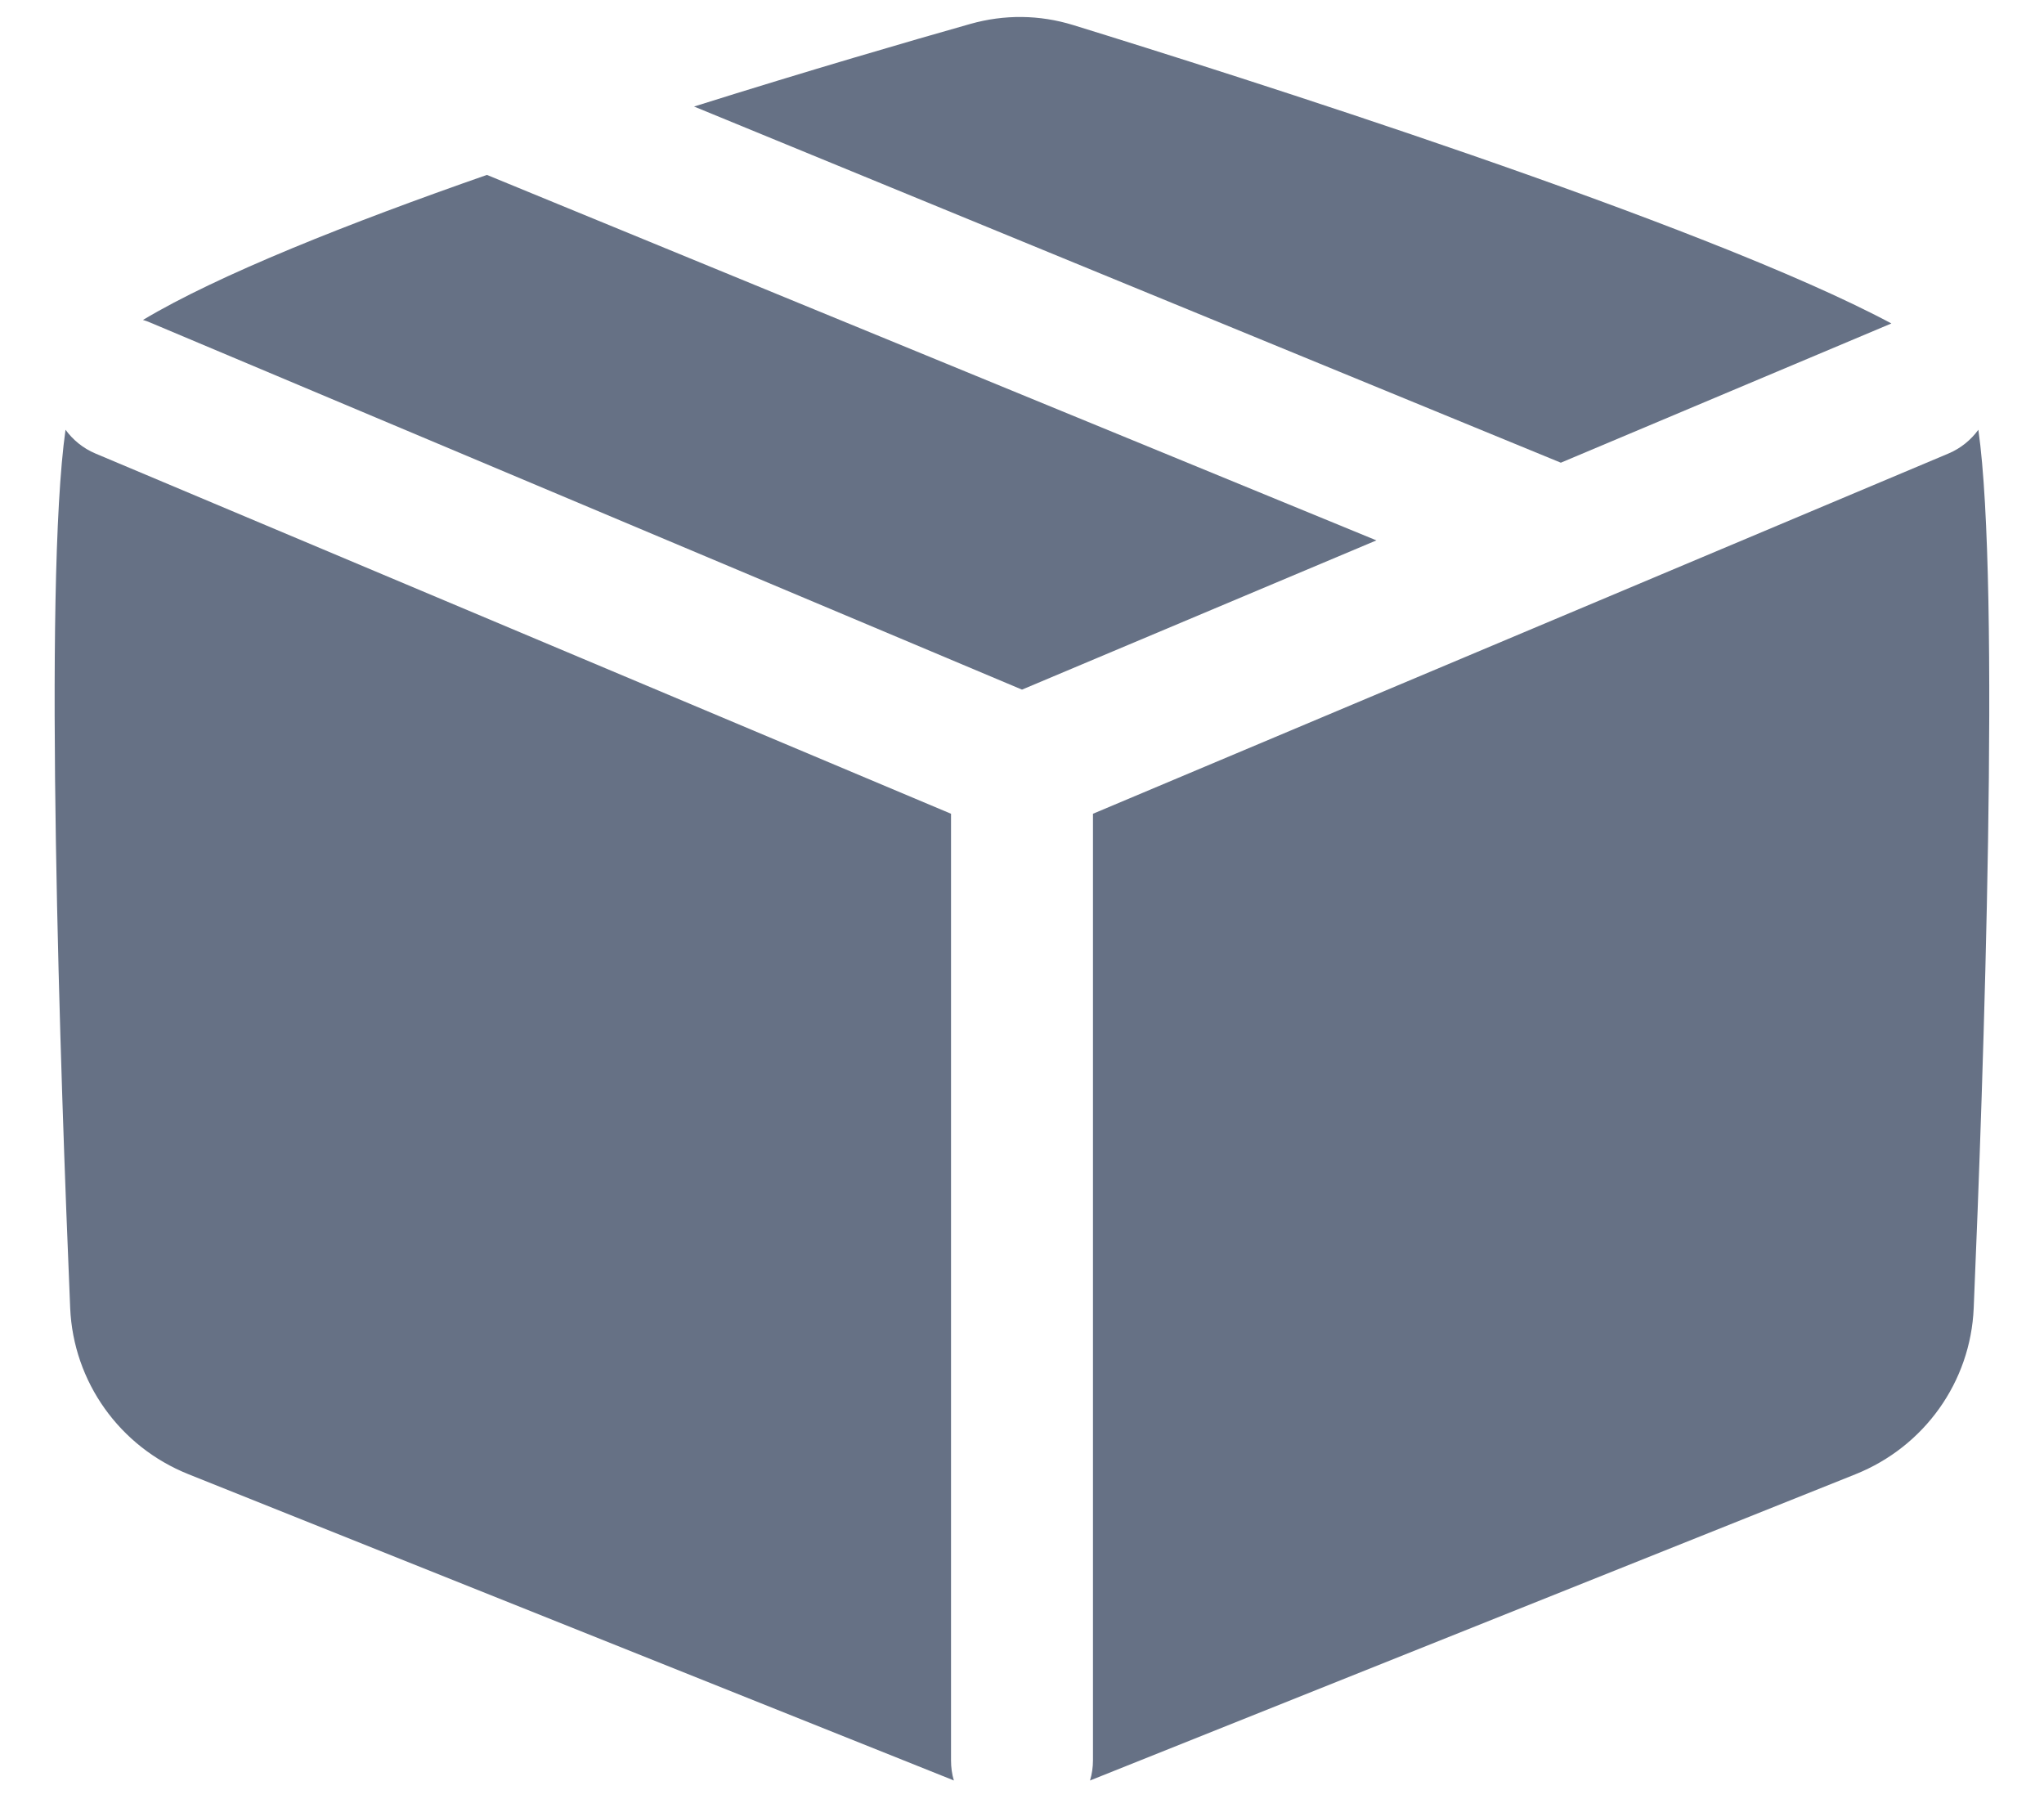 <svg width="18" height="16" viewBox="0 0 18 16" fill="none" xmlns="http://www.w3.org/2000/svg">
<path d="M6.112 0.938C7.126 0.619 8.028 0.357 8.544 0.211C8.844 0.126 9.154 0.129 9.452 0.221C10.835 0.648 15.011 1.967 16.656 2.848L13.745 4.074L6.112 0.938Z" fill="#667185"/>
<path d="M4.288 1.54C3.076 1.963 1.926 2.418 1.259 2.817C1.281 2.824 1.304 2.831 1.325 2.841L9 6.072L12.121 4.758L4.288 1.54Z" fill="#667185"/>
<path d="M0.577 3.784C0.381 5.166 0.533 9.492 0.618 11.517C0.646 12.168 1.054 12.738 1.659 12.98L8.381 15.669C8.387 15.672 8.393 15.674 8.4 15.677C8.383 15.621 8.375 15.561 8.375 15.5V7.165L0.84 3.993C0.731 3.947 0.642 3.873 0.577 3.784Z" fill="#667185"/>
<path d="M9.599 15.677C9.606 15.674 9.612 15.672 9.619 15.669L16.341 12.98C16.945 12.738 17.354 12.168 17.381 11.517C17.467 9.492 17.618 5.166 17.422 3.784C17.357 3.873 17.268 3.947 17.159 3.993L9.625 7.165V15.5C9.625 15.561 9.616 15.621 9.599 15.677Z" fill="#667185"/>
</svg>
